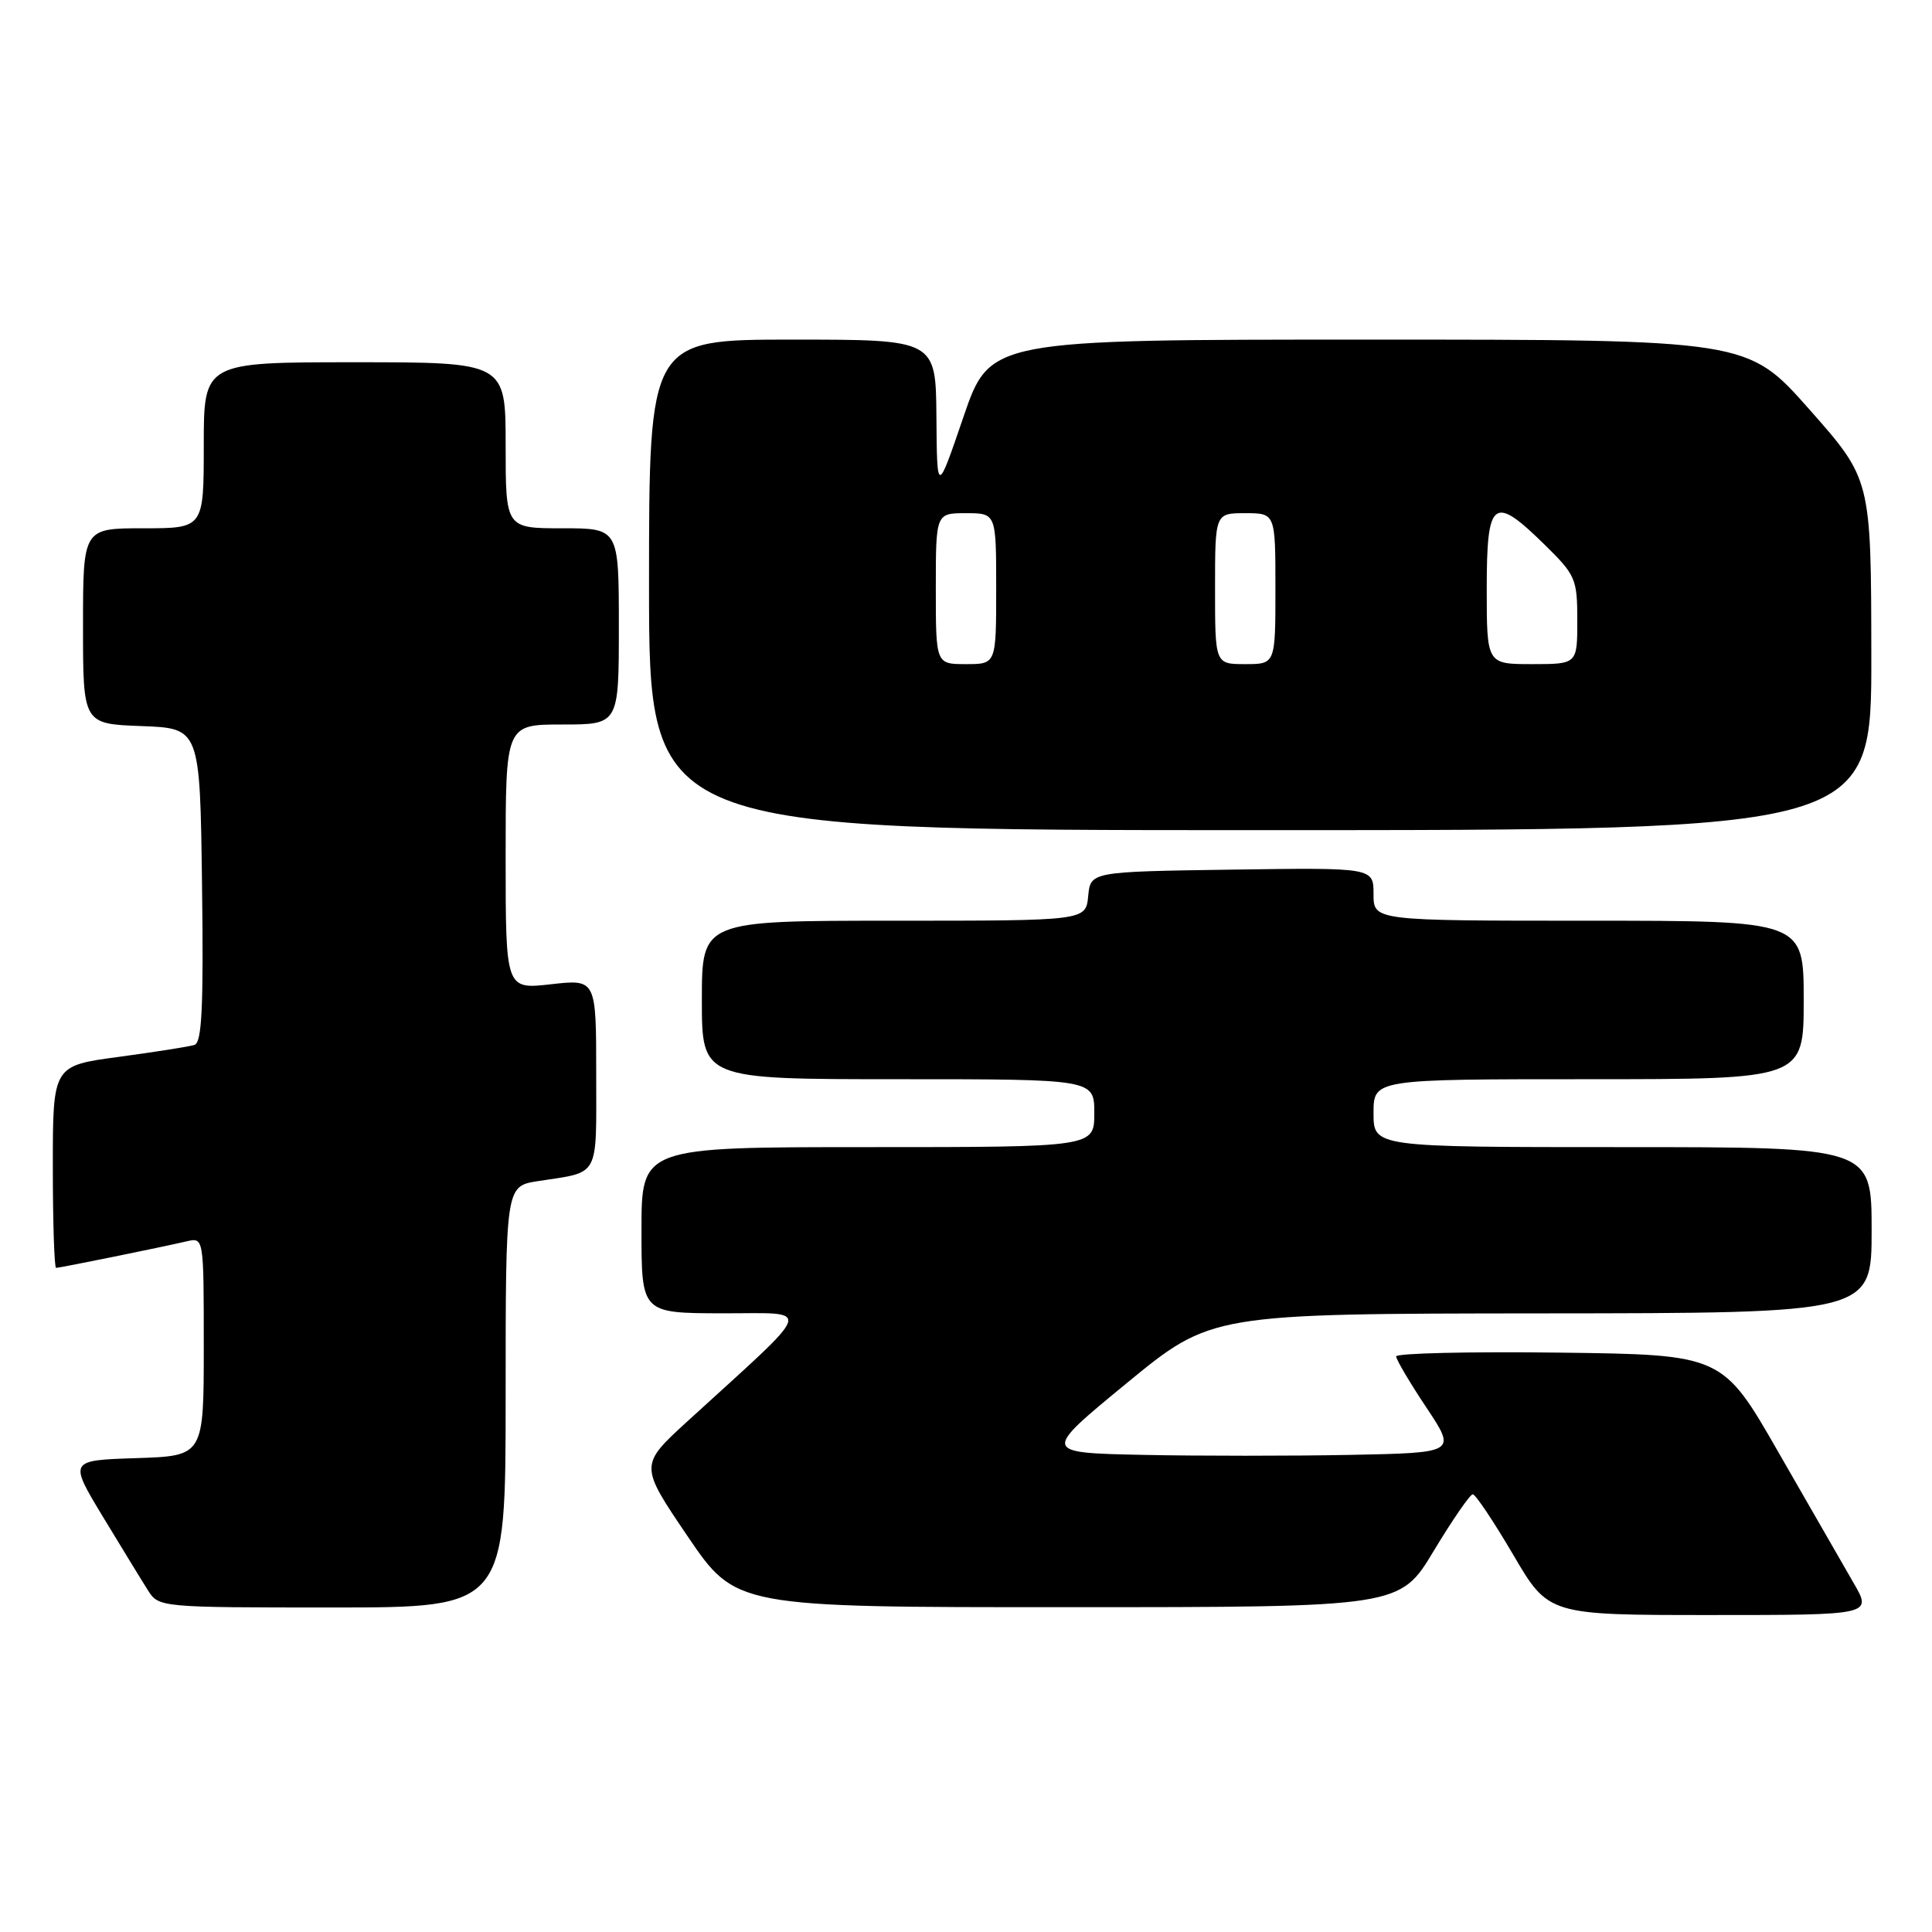 <?xml version="1.0" encoding="UTF-8" standalone="no"?>
<!DOCTYPE svg PUBLIC "-//W3C//DTD SVG 1.1//EN" "http://www.w3.org/Graphics/SVG/1.1/DTD/svg11.dtd" >
<svg xmlns="http://www.w3.org/2000/svg" xmlns:xlink="http://www.w3.org/1999/xlink" version="1.1" viewBox="0 0 256 256">
 <g >
 <path fill="currentColor"
d=" M 245.61 209.75 C 244.26 207.41 239.79 199.65 235.69 192.50 C 228.24 179.50 228.24 179.50 206.62 179.23 C 194.73 179.08 185.00 179.31 185.00 179.73 C 185.00 180.15 186.80 183.20 189.00 186.50 C 192.99 192.50 192.99 192.50 178.93 192.78 C 171.20 192.93 158.85 192.93 151.48 192.78 C 138.07 192.50 138.07 192.50 149.29 183.28 C 160.50 174.07 160.50 174.07 204.25 174.03 C 248.00 174.00 248.00 174.00 248.00 163.00 C 248.00 152.00 248.00 152.00 215.00 152.00 C 182.00 152.00 182.00 152.00 182.00 147.50 C 182.00 143.00 182.00 143.00 210.50 143.00 C 239.00 143.00 239.00 143.00 239.00 132.50 C 239.00 122.00 239.00 122.00 210.50 122.00 C 182.00 122.00 182.00 122.00 182.00 118.48 C 182.00 114.96 182.00 114.96 163.25 115.23 C 144.50 115.50 144.50 115.50 144.19 118.75 C 143.87 122.00 143.87 122.00 118.44 122.00 C 93.00 122.00 93.00 122.00 93.00 132.50 C 93.00 143.00 93.00 143.00 119.00 143.00 C 145.00 143.00 145.00 143.00 145.00 147.50 C 145.00 152.00 145.00 152.00 115.00 152.00 C 85.00 152.00 85.00 152.00 85.00 163.00 C 85.00 174.00 85.00 174.00 95.75 174.02 C 107.82 174.05 108.28 172.63 91.10 188.32 C 84.73 194.15 84.73 194.15 91.11 203.56 C 97.50 212.97 97.50 212.97 141.50 212.96 C 185.50 212.96 185.50 212.96 189.99 205.48 C 192.47 201.37 194.79 198.00 195.15 198.00 C 195.51 198.00 197.92 201.60 200.50 206.00 C 205.19 214.00 205.19 214.00 226.64 214.00 C 248.08 214.00 248.08 214.00 245.61 209.75 Z  M 67.00 185.09 C 67.00 157.18 67.00 157.18 71.25 156.51 C 79.57 155.22 79.00 156.27 79.00 142.30 C 79.00 129.74 79.00 129.74 73.00 130.42 C 67.00 131.10 67.00 131.10 67.00 113.55 C 67.00 96.00 67.00 96.00 74.50 96.00 C 82.00 96.00 82.00 96.00 82.00 83.00 C 82.00 70.00 82.00 70.00 74.50 70.00 C 67.00 70.00 67.00 70.00 67.00 59.00 C 67.00 48.00 67.00 48.00 47.00 48.00 C 27.00 48.00 27.00 48.00 27.00 59.00 C 27.00 70.00 27.00 70.00 19.00 70.00 C 11.00 70.00 11.00 70.00 11.00 82.96 C 11.00 95.92 11.00 95.92 18.75 96.21 C 26.50 96.50 26.50 96.50 26.77 117.27 C 26.98 133.38 26.76 138.14 25.77 138.46 C 25.07 138.68 20.56 139.39 15.75 140.04 C 7.00 141.21 7.00 141.21 7.00 154.60 C 7.00 161.97 7.20 168.00 7.43 168.00 C 7.93 168.00 21.31 165.28 24.75 164.48 C 27.00 163.96 27.00 163.96 27.00 178.44 C 27.00 192.92 27.00 192.92 18.06 193.21 C 9.12 193.50 9.12 193.50 13.65 201.00 C 16.15 205.12 18.83 209.51 19.62 210.75 C 21.03 212.98 21.29 213.00 44.02 213.00 C 67.00 213.00 67.00 213.00 67.00 185.09 Z  M 247.96 86.75 C 247.93 63.50 247.93 63.50 239.75 54.25 C 231.57 45.00 231.57 45.00 181.37 45.00 C 131.17 45.00 131.17 45.00 127.66 55.25 C 124.16 65.50 124.16 65.50 124.08 55.25 C 124.00 45.00 124.00 45.00 105.00 45.00 C 86.00 45.00 86.00 45.00 86.00 77.50 C 86.00 110.00 86.00 110.00 167.00 110.00 C 248.00 110.00 248.00 110.00 247.96 86.75 Z  M 124.00 78.00 C 124.00 68.00 124.00 68.00 128.00 68.00 C 132.00 68.00 132.00 68.00 132.00 78.00 C 132.00 88.00 132.00 88.00 128.00 88.00 C 124.00 88.00 124.00 88.00 124.00 78.00 Z  M 161.00 78.00 C 161.00 68.00 161.00 68.00 165.00 68.00 C 169.00 68.00 169.00 68.00 169.00 78.00 C 169.00 88.00 169.00 88.00 165.00 88.00 C 161.00 88.00 161.00 88.00 161.00 78.00 Z  M 197.00 78.00 C 197.00 66.14 197.87 65.49 204.71 72.21 C 208.78 76.21 209.00 76.71 209.00 82.21 C 209.00 88.00 209.00 88.00 203.00 88.00 C 197.00 88.00 197.00 88.00 197.00 78.00 Z "/>
</g>
</svg>